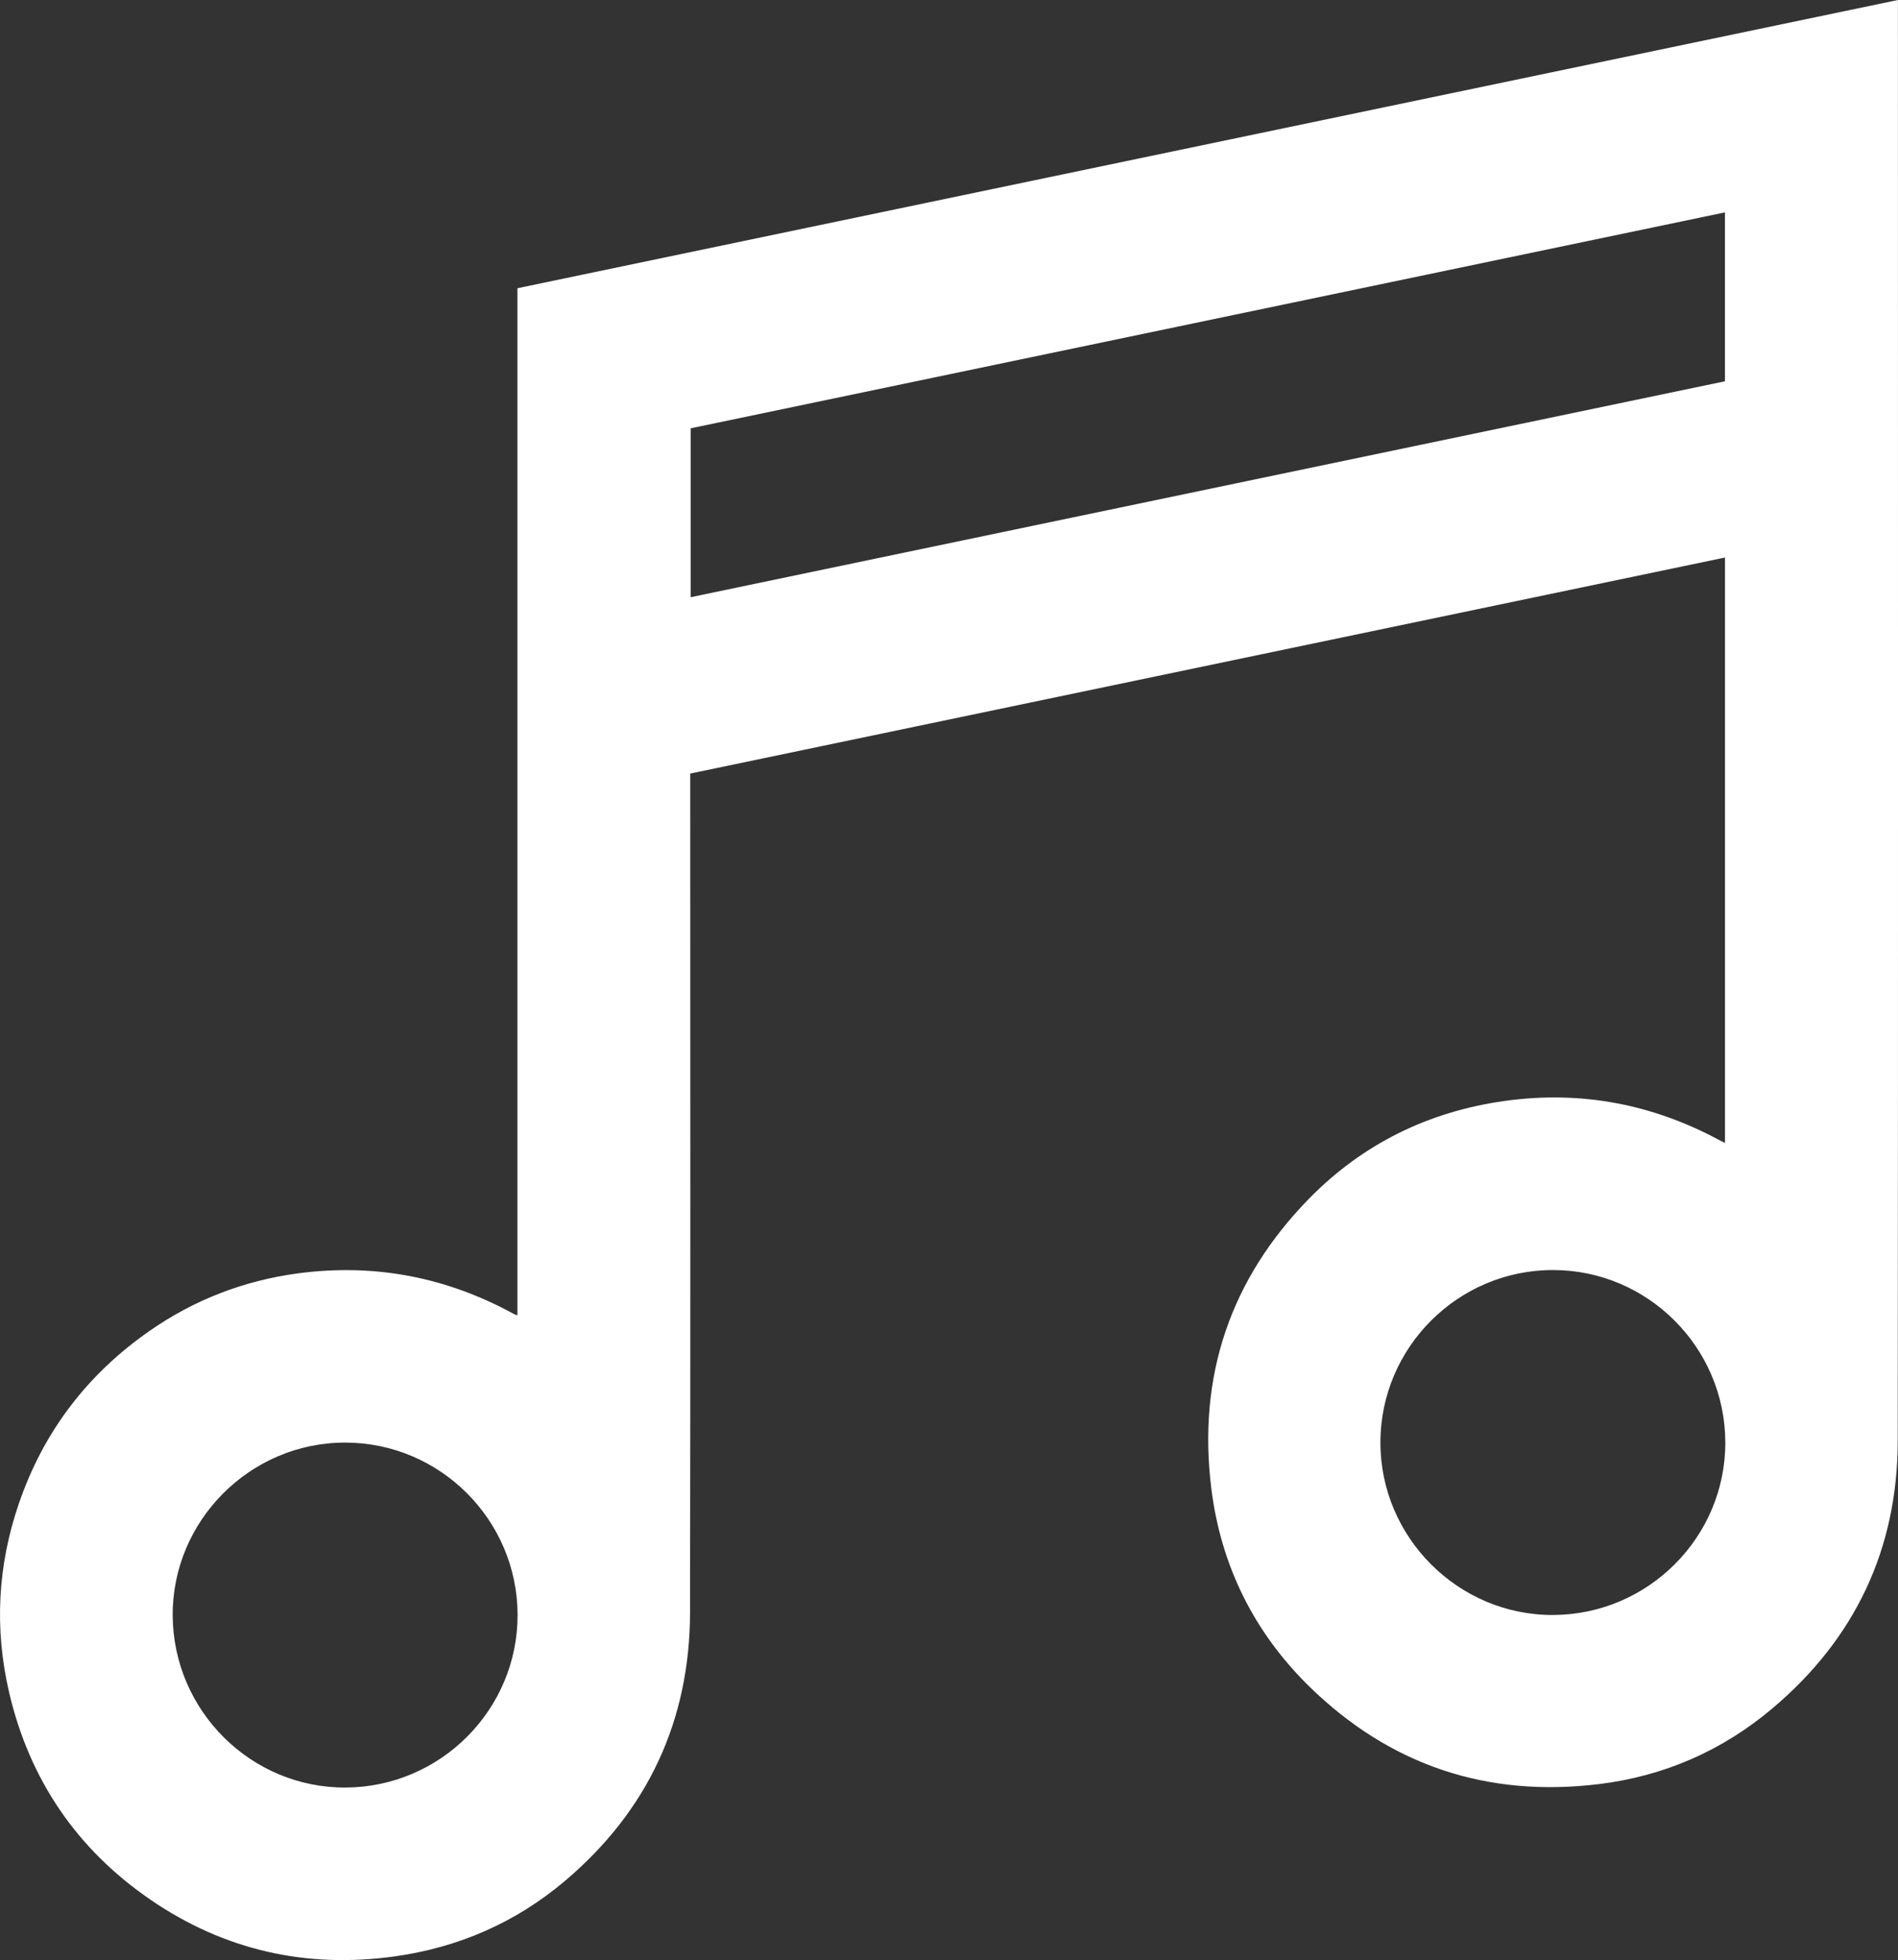 <?xml version="1.0" encoding="utf-8"?>
<!-- Generator: Adobe Illustrator 16.0.2, SVG Export Plug-In . SVG Version: 6.00 Build 0)  -->
<!DOCTYPE svg PUBLIC "-//W3C//DTD SVG 1.1//EN" "http://www.w3.org/Graphics/SVG/1.1/DTD/svg11.dtd">
<svg version="1.1" id="Layer_1" xmlns="http://www.w3.org/2000/svg" xmlns:xlink="http://www.w3.org/1999/xlink" x="0px" y="0px"
	 width="50.942px" height="52.594px" viewBox="0 0 50.942 52.594" enable-background="new 0 0 50.942 52.594" xml:space="preserve">
<rect x="0" y="0" width="50.942" height="52.594" fill="#333333" stroke="none"/>
<path fill="#FFFFFF" d="M46.298,30.668V14.96c-9.256,1.933-18.501,3.862-27.772,5.797v0.25c0,7.416,0.008,14.833-0.005,22.25
	c-0.005,2.916-1.138,5.338-3.364,7.219c-1.319,1.113-2.856,1.783-4.571,2.021c-2.368,0.328-4.563-0.166-6.535-1.514
	c-1.986-1.357-3.262-3.23-3.808-5.578c-0.396-1.707-0.307-3.398,0.263-5.059c0.662-1.934,1.845-3.479,3.516-4.639
	c1.195-0.832,2.525-1.344,3.974-1.539c2.055-0.273,3.987,0.098,5.804,1.094c0.019,0.012,0.042,0.016,0.088,0.031V7.734
	C26.244,5.155,38.582,2.58,50.94,0v0.319c0,12.78,0.008,25.56-0.005,38.341c-0.003,2.906-1.149,5.318-3.373,7.189
	c-1.339,1.127-2.897,1.809-4.642,2.023c-3.008,0.369-5.618-0.506-7.779-2.619c-1.483-1.453-2.371-3.24-2.629-5.309
	c-0.375-3.008,0.507-5.619,2.621-7.779c1.441-1.473,3.216-2.342,5.263-2.625c2.046-0.283,3.975,0.088,5.787,1.072
	C46.214,30.629,46.249,30.645,46.298,30.668 M18.537,16.025c9.269-1.936,18.52-3.865,27.76-5.794V5.699
	c-9.261,1.933-18.507,3.862-27.76,5.794V16.025z M46.307,38.698c-0.009-2.549-2.089-4.623-4.632-4.619
	c-2.546,0.002-4.623,2.08-4.625,4.625c-0.002,2.553,2.097,4.646,4.644,4.631C44.245,43.321,46.316,41.237,46.307,38.698
	 M9.276,47.965c2.549-0.012,4.621-2.092,4.616-4.635c-0.006-2.547-2.084-4.621-4.628-4.621c-2.553-0.002-4.645,2.1-4.629,4.645
	C4.653,45.905,6.735,47.977,9.276,47.965"/>
</svg>
